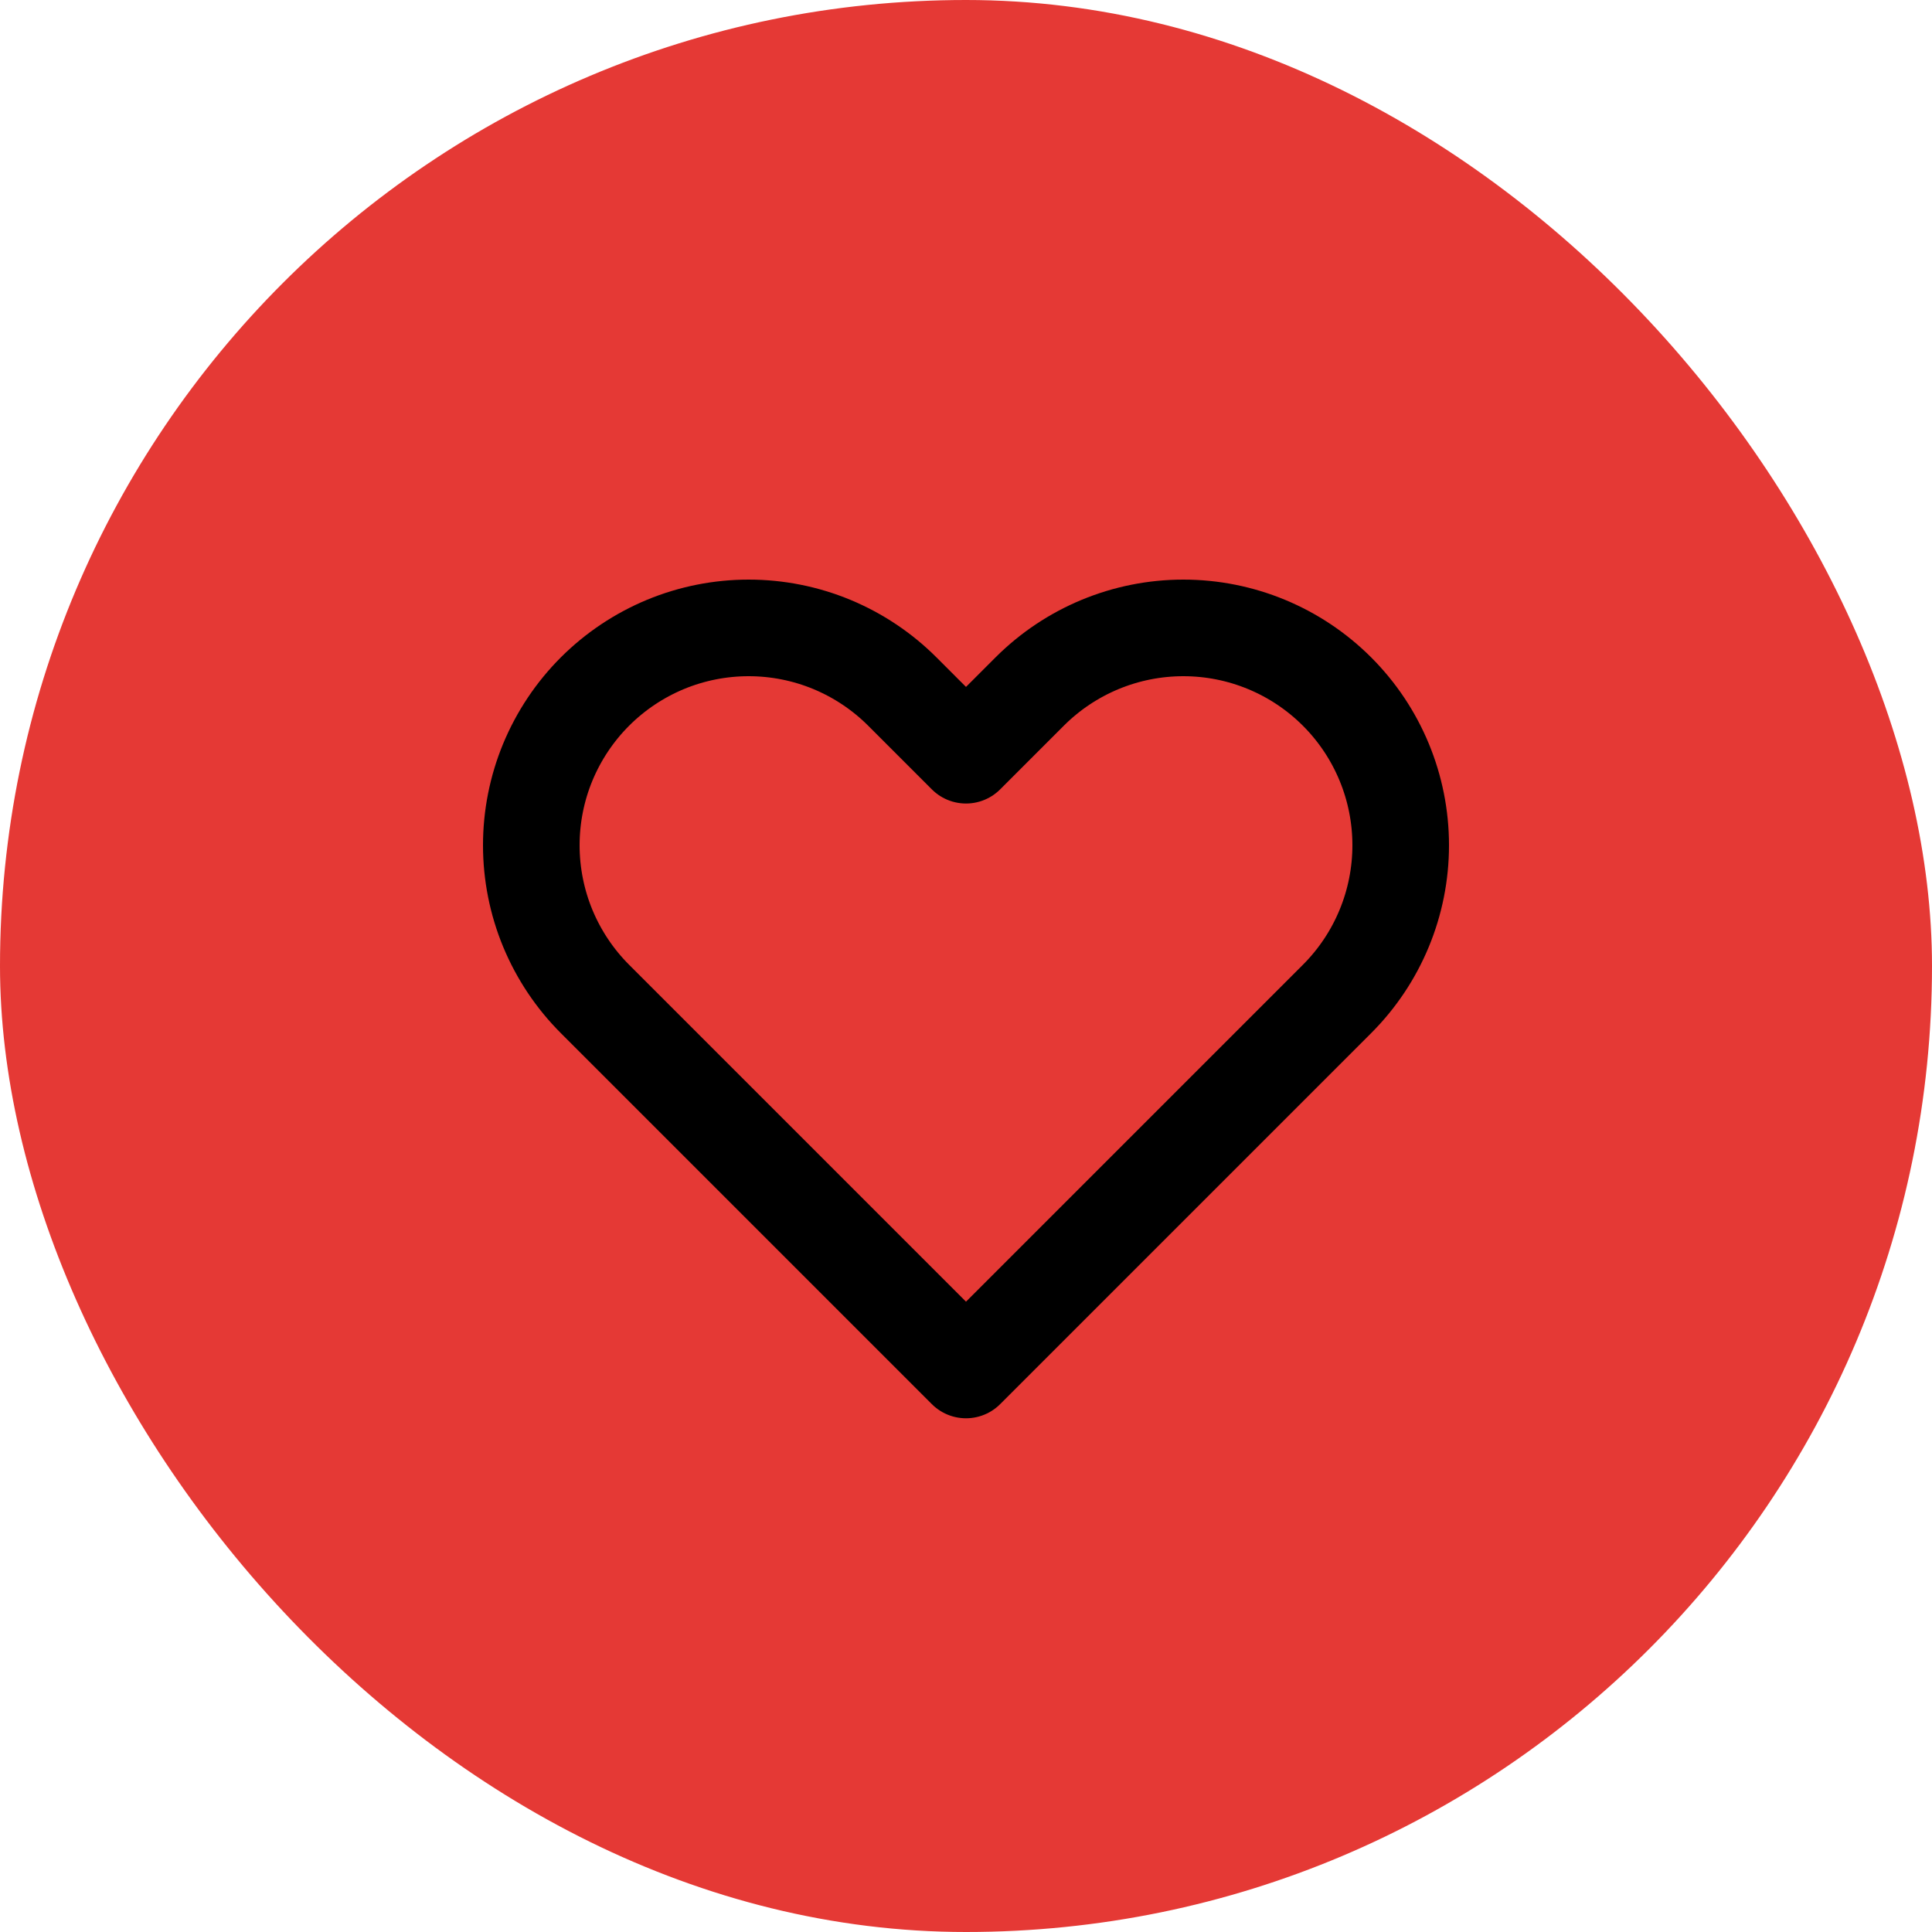 <svg width="40" height="40" viewBox="0 0 40 40" fill="none" xmlns="http://www.w3.org/2000/svg">
<rect width="40" height="40" rx="20" fill="#E53935"/>
<path d="M12.318 14.318C11.9 14.736 11.569 15.232 11.342 15.778C11.116 16.324 11 16.909 11 17.5C11 18.091 11.116 18.676 11.342 19.222C11.569 19.768 11.9 20.264 12.318 20.682L20 28.364L27.682 20.682C28.526 19.838 29 18.694 29 17.5C29 16.306 28.526 15.162 27.682 14.318C26.838 13.474 25.694 13 24.5 13C23.306 13 22.162 13.474 21.318 14.318L20 15.636L18.682 14.318C18.264 13.9 17.768 13.569 17.222 13.342C16.676 13.116 16.091 13 15.5 13C14.909 13 14.324 13.116 13.778 13.342C13.232 13.569 12.736 13.9 12.318 14.318Z" stroke="black" stroke-width="2" stroke-linecap="round" stroke-linejoin="round"/>
</svg>

